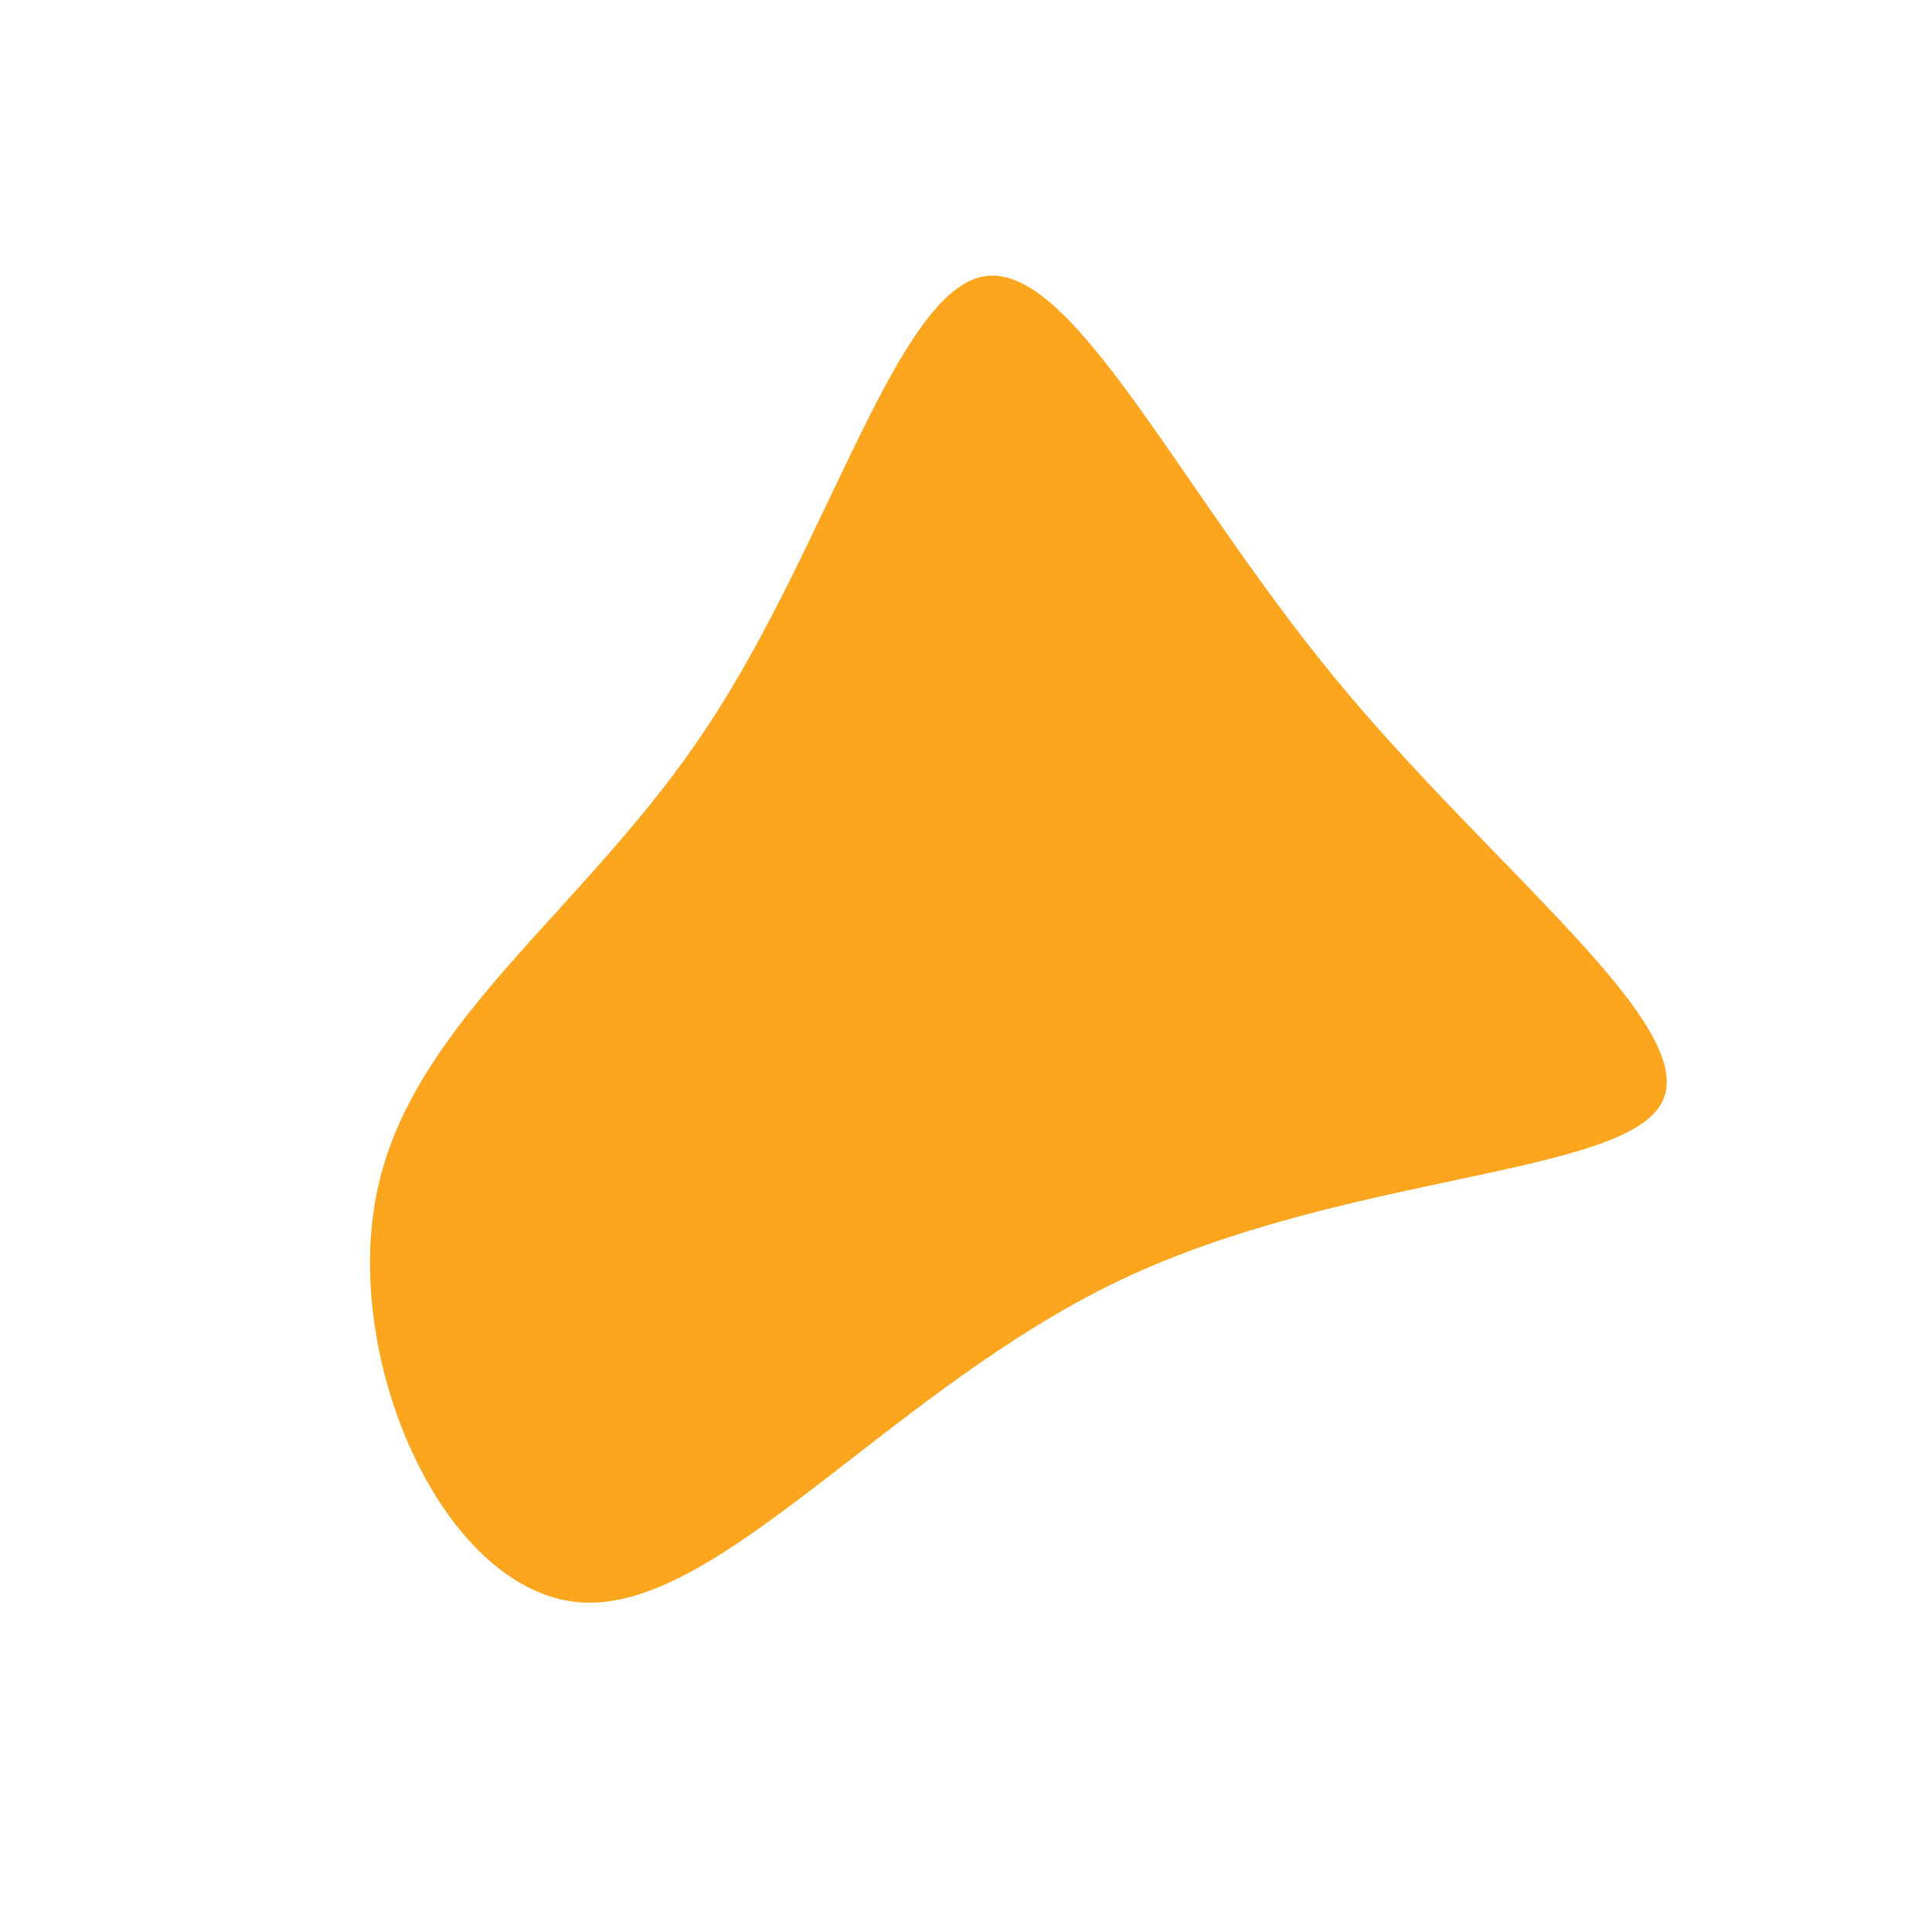 <?xml version="1.0" standalone="no"?>
<svg viewBox="0 0 200 200" xmlns="http://www.w3.org/2000/svg">
  <path fill="#FCA61F" d="M38.2,-29.8C54.4,-10.1,75.9,6.1,72.1,14C68.4,21.8,39.2,21.4,15.8,32.6C-7.6,43.8,-25.3,66.5,-39.5,65.9C-53.8,65.3,-64.6,41.2,-61,23.5C-57.4,5.7,-39.4,-5.7,-26.9,-24.6C-14.3,-43.5,-7.2,-69.9,1.9,-71.4C11,-72.9,21.9,-49.6,38.2,-29.8Z" transform="translate(100 100)" />
</svg>
